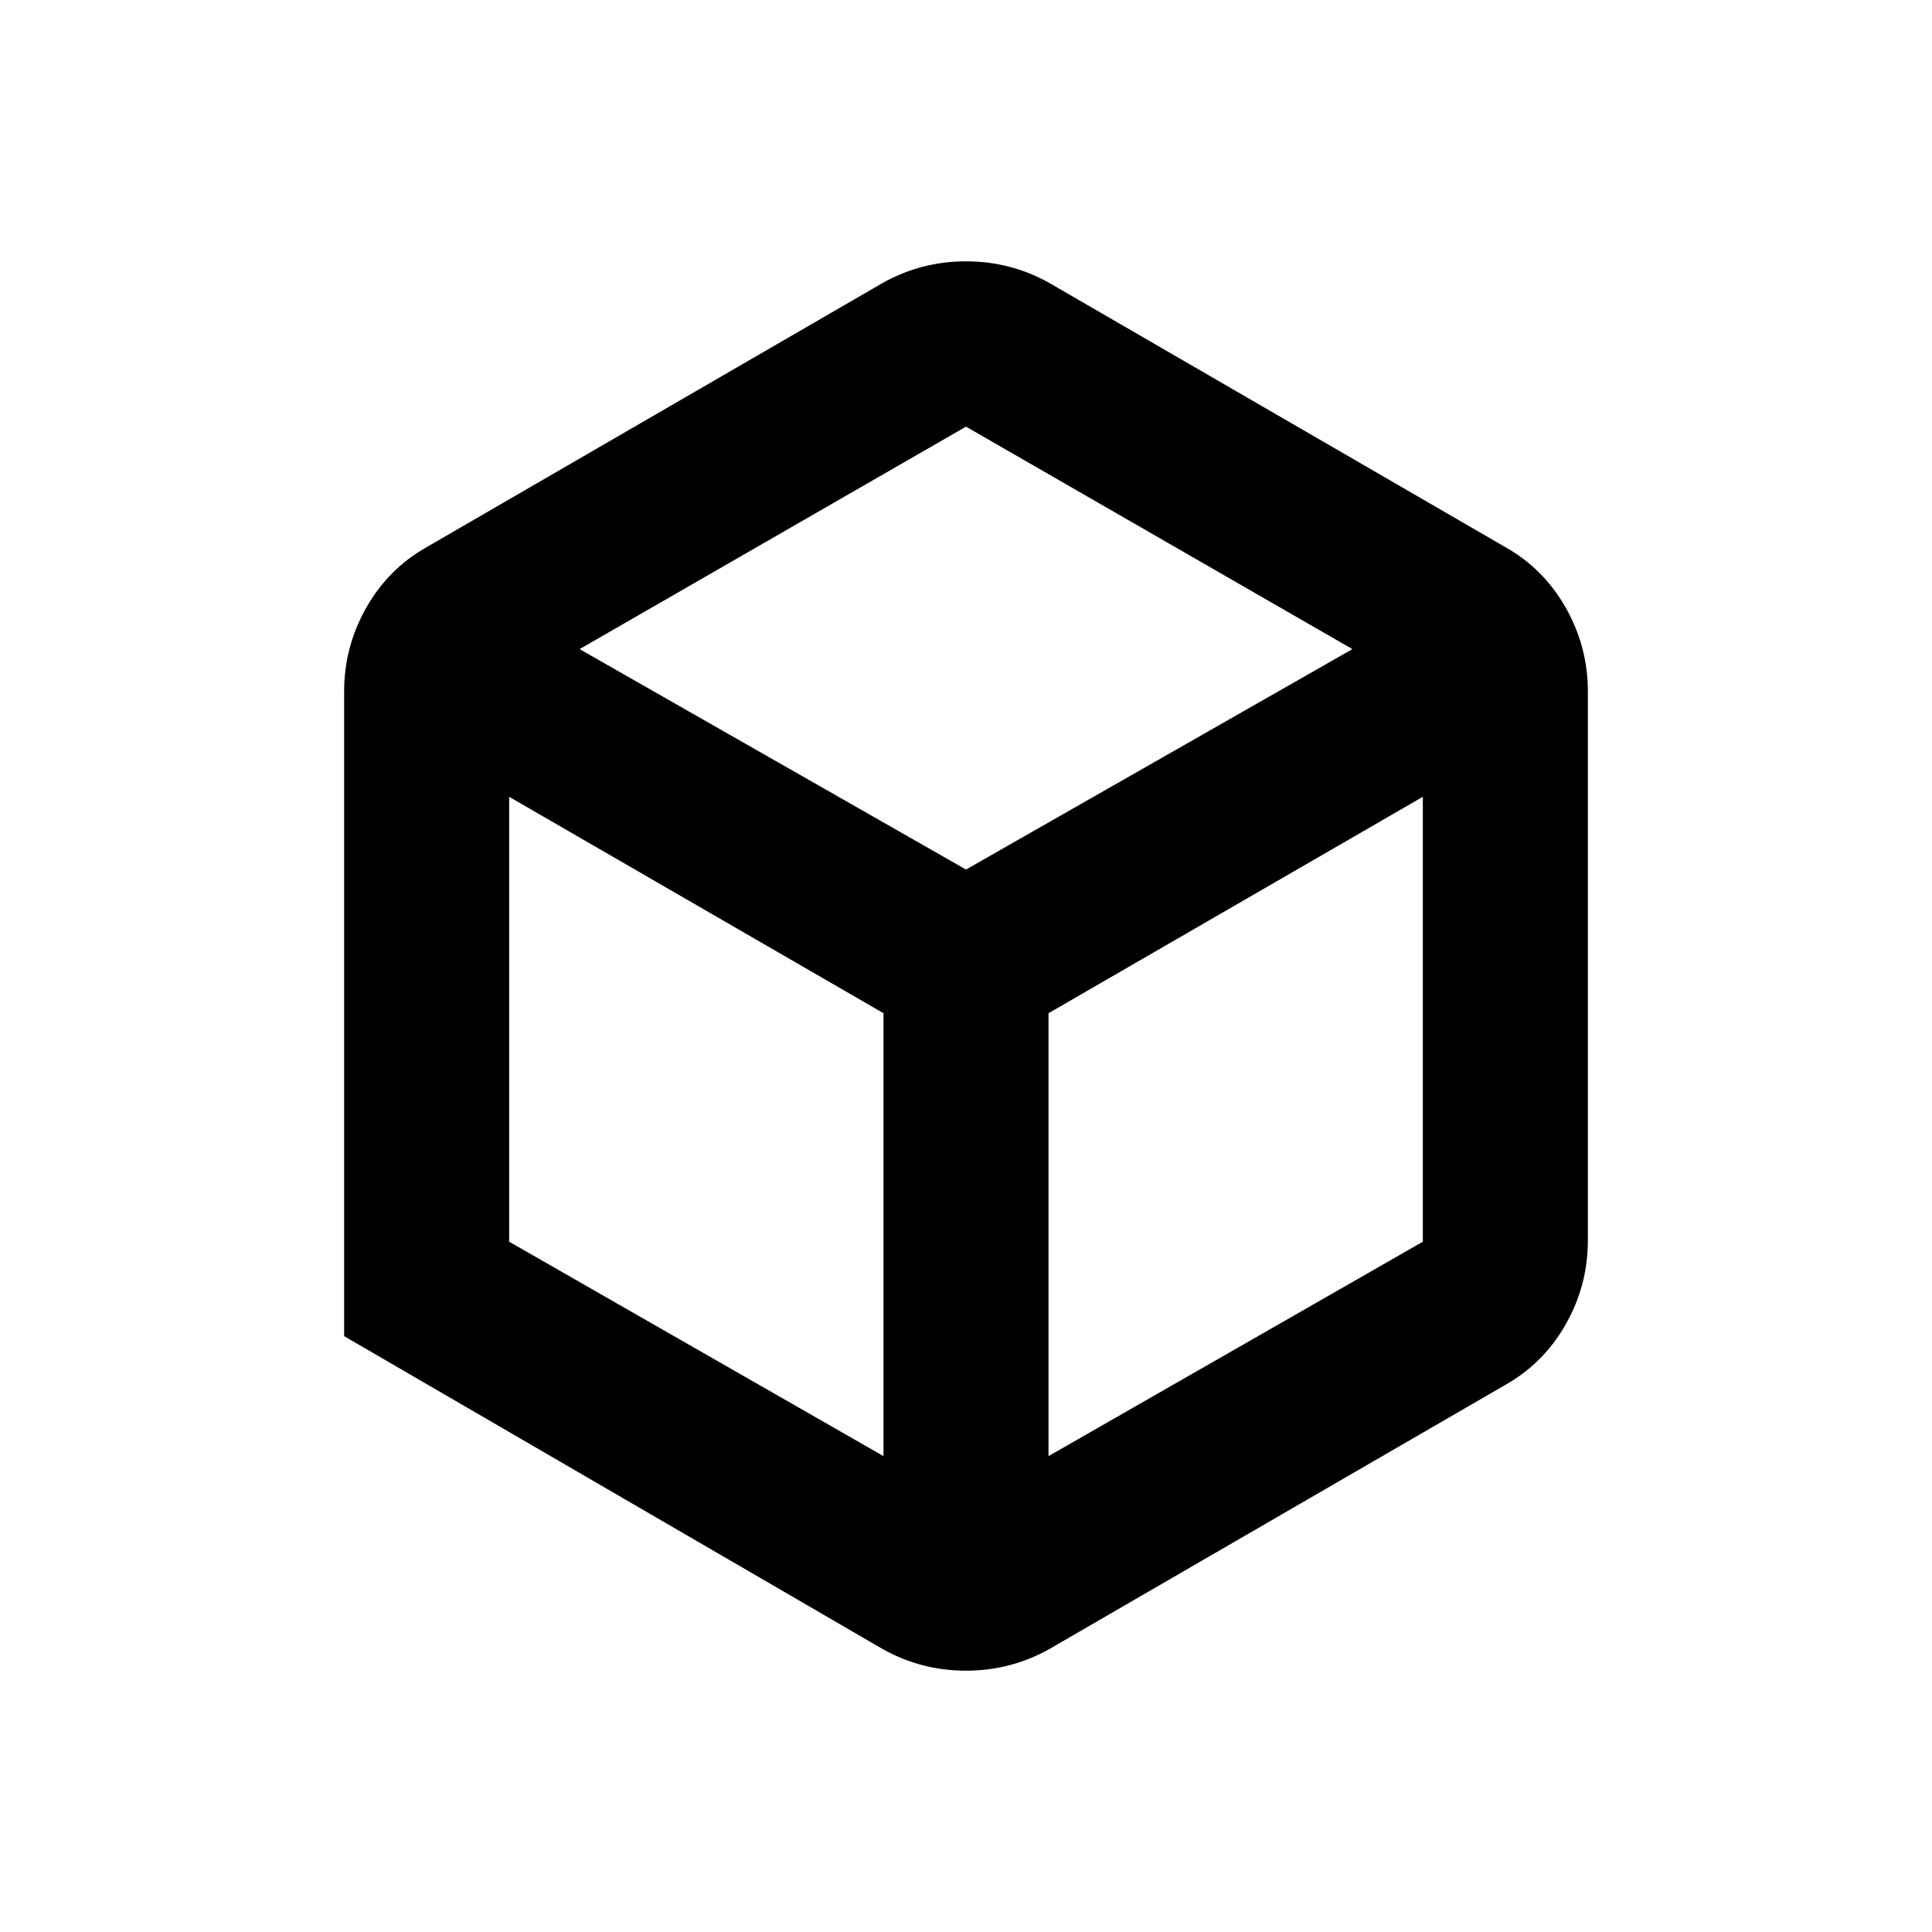<svg xmlns="http://www.w3.org/2000/svg" height="20" viewBox="0 96 960 960" width="20"><path d="m253 713 186 106.538V599.462L253 491.923V713Zm268 106.538L707 713V491.923L521 599.462v220.076Zm-233-401 192 109.539 192-109.539L480 308 288 418.538ZM171 759.923V439.615q0-22.384 11.077-41.807 11.077-19.424 30.23-30.116l226.385-131.154q19.154-10.692 41.308-10.692t41.308 10.692l226.385 131.154q19.153 10.692 30.23 30.116Q789 417.231 789 439.615v272.77q0 22.384-11.077 41.807-11.077 19.424-30.23 30.116L521.308 915.462Q502.154 926.154 480 926.154t-41.308-10.692L171 759.923ZM480 576Z"/></svg>